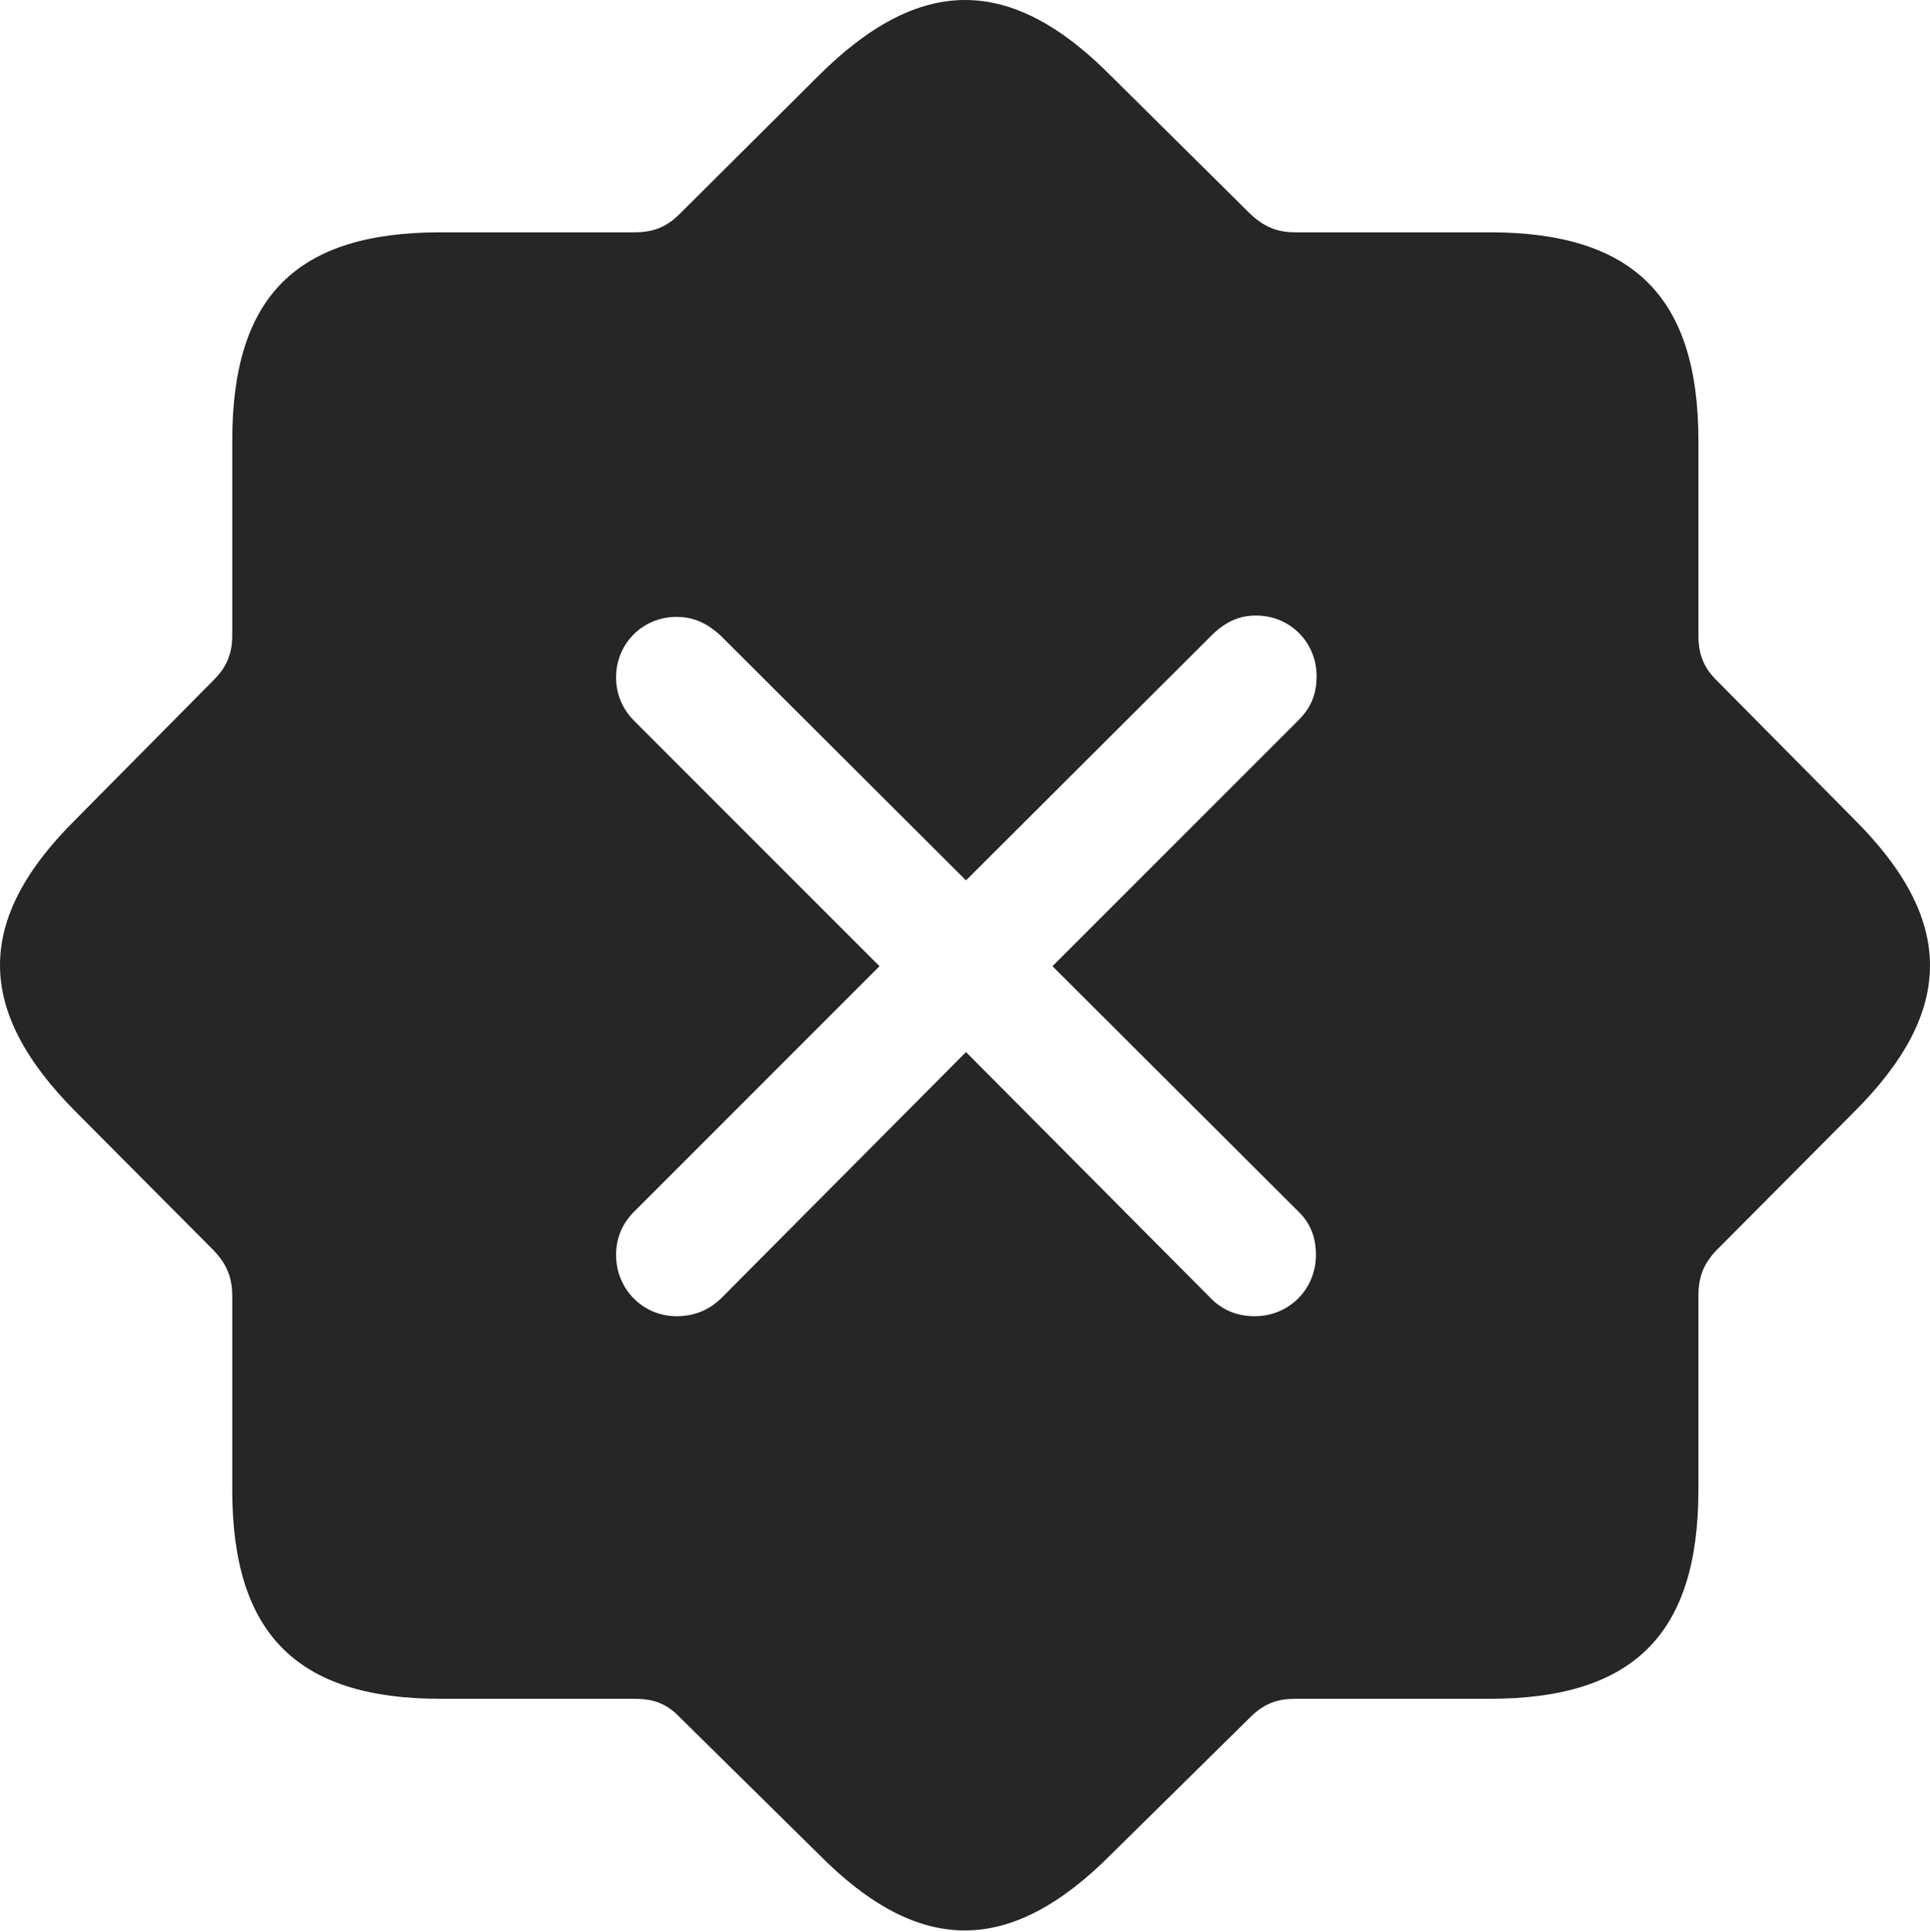 <?xml version="1.0" encoding="UTF-8"?>
<!--Generator: Apple Native CoreSVG 326-->
<!DOCTYPE svg
PUBLIC "-//W3C//DTD SVG 1.1//EN"
       "http://www.w3.org/Graphics/SVG/1.1/DTD/svg11.dtd">
<svg version="1.1" xmlns="http://www.w3.org/2000/svg" xmlns:xlink="http://www.w3.org/1999/xlink" viewBox="0 0 725.313 725.813">
 <g>
  <rect height="725.813" opacity="0" width="725.313" x="0" y="0"/>
  <path d="M417.781 28.781L469.781 80.281C475.031 85.281 480.031 87.281 486.781 87.281L559.781 87.281C614.031 87.281 638.281 111.781 638.281 165.531L638.281 238.531C638.281 245.531 640.031 250.531 645.031 255.531L696.531 307.531C734.781 345.531 735.031 379.781 696.531 418.031L645.031 469.781C640.031 475.031 638.281 480.031 638.281 487.031L638.281 559.781C638.281 614.031 613.781 638.281 559.781 638.281L486.781 638.281C480.031 638.281 475.031 640.031 469.781 645.281L417.781 696.531C379.781 734.781 345.531 735.031 307.531 696.531L255.531 645.281C250.531 640.031 245.531 638.281 238.531 638.281L165.531 638.281C111.531 638.281 87.281 613.781 87.281 559.781L87.281 487.031C87.281 480.031 85.281 475.031 80.281 469.781L28.781 418.031C-9.469 379.781-9.719 345.531 28.781 307.531L80.281 255.531C85.281 250.531 87.281 245.531 87.281 238.531L87.281 165.531C87.281 111.281 111.531 87.281 165.531 87.281L238.531 87.281C245.531 87.281 250.531 85.281 255.531 80.281L307.281 28.781C345.531-9.469 379.781-9.719 417.781 28.781ZM455.781 238.281L363.031 330.781L270.531 238.531C265.781 234.281 260.781 231.781 254.281 231.781C241.531 231.781 231.531 241.781 231.531 254.531C231.531 260.531 233.781 266.281 238.281 270.781L330.531 363.031L238.281 455.281C233.781 459.781 231.531 465.281 231.531 471.531C231.531 484.281 241.531 494.531 254.281 494.531C260.781 494.531 266.531 492.281 271.281 487.531L363.031 395.281L454.781 487.531C459.281 492.281 465.031 494.531 471.531 494.531C484.531 494.531 494.531 484.281 494.531 471.531C494.531 465.031 492.531 459.531 487.781 455.031L395.531 363.031L488.031 270.531C493.031 265.531 494.781 260.281 494.781 254.031C494.781 241.281 484.781 231.281 472.031 231.281C465.781 231.281 460.781 233.531 455.781 238.281Z" fill="black" fill-opacity="0.85"/>
 </g>
</svg>
